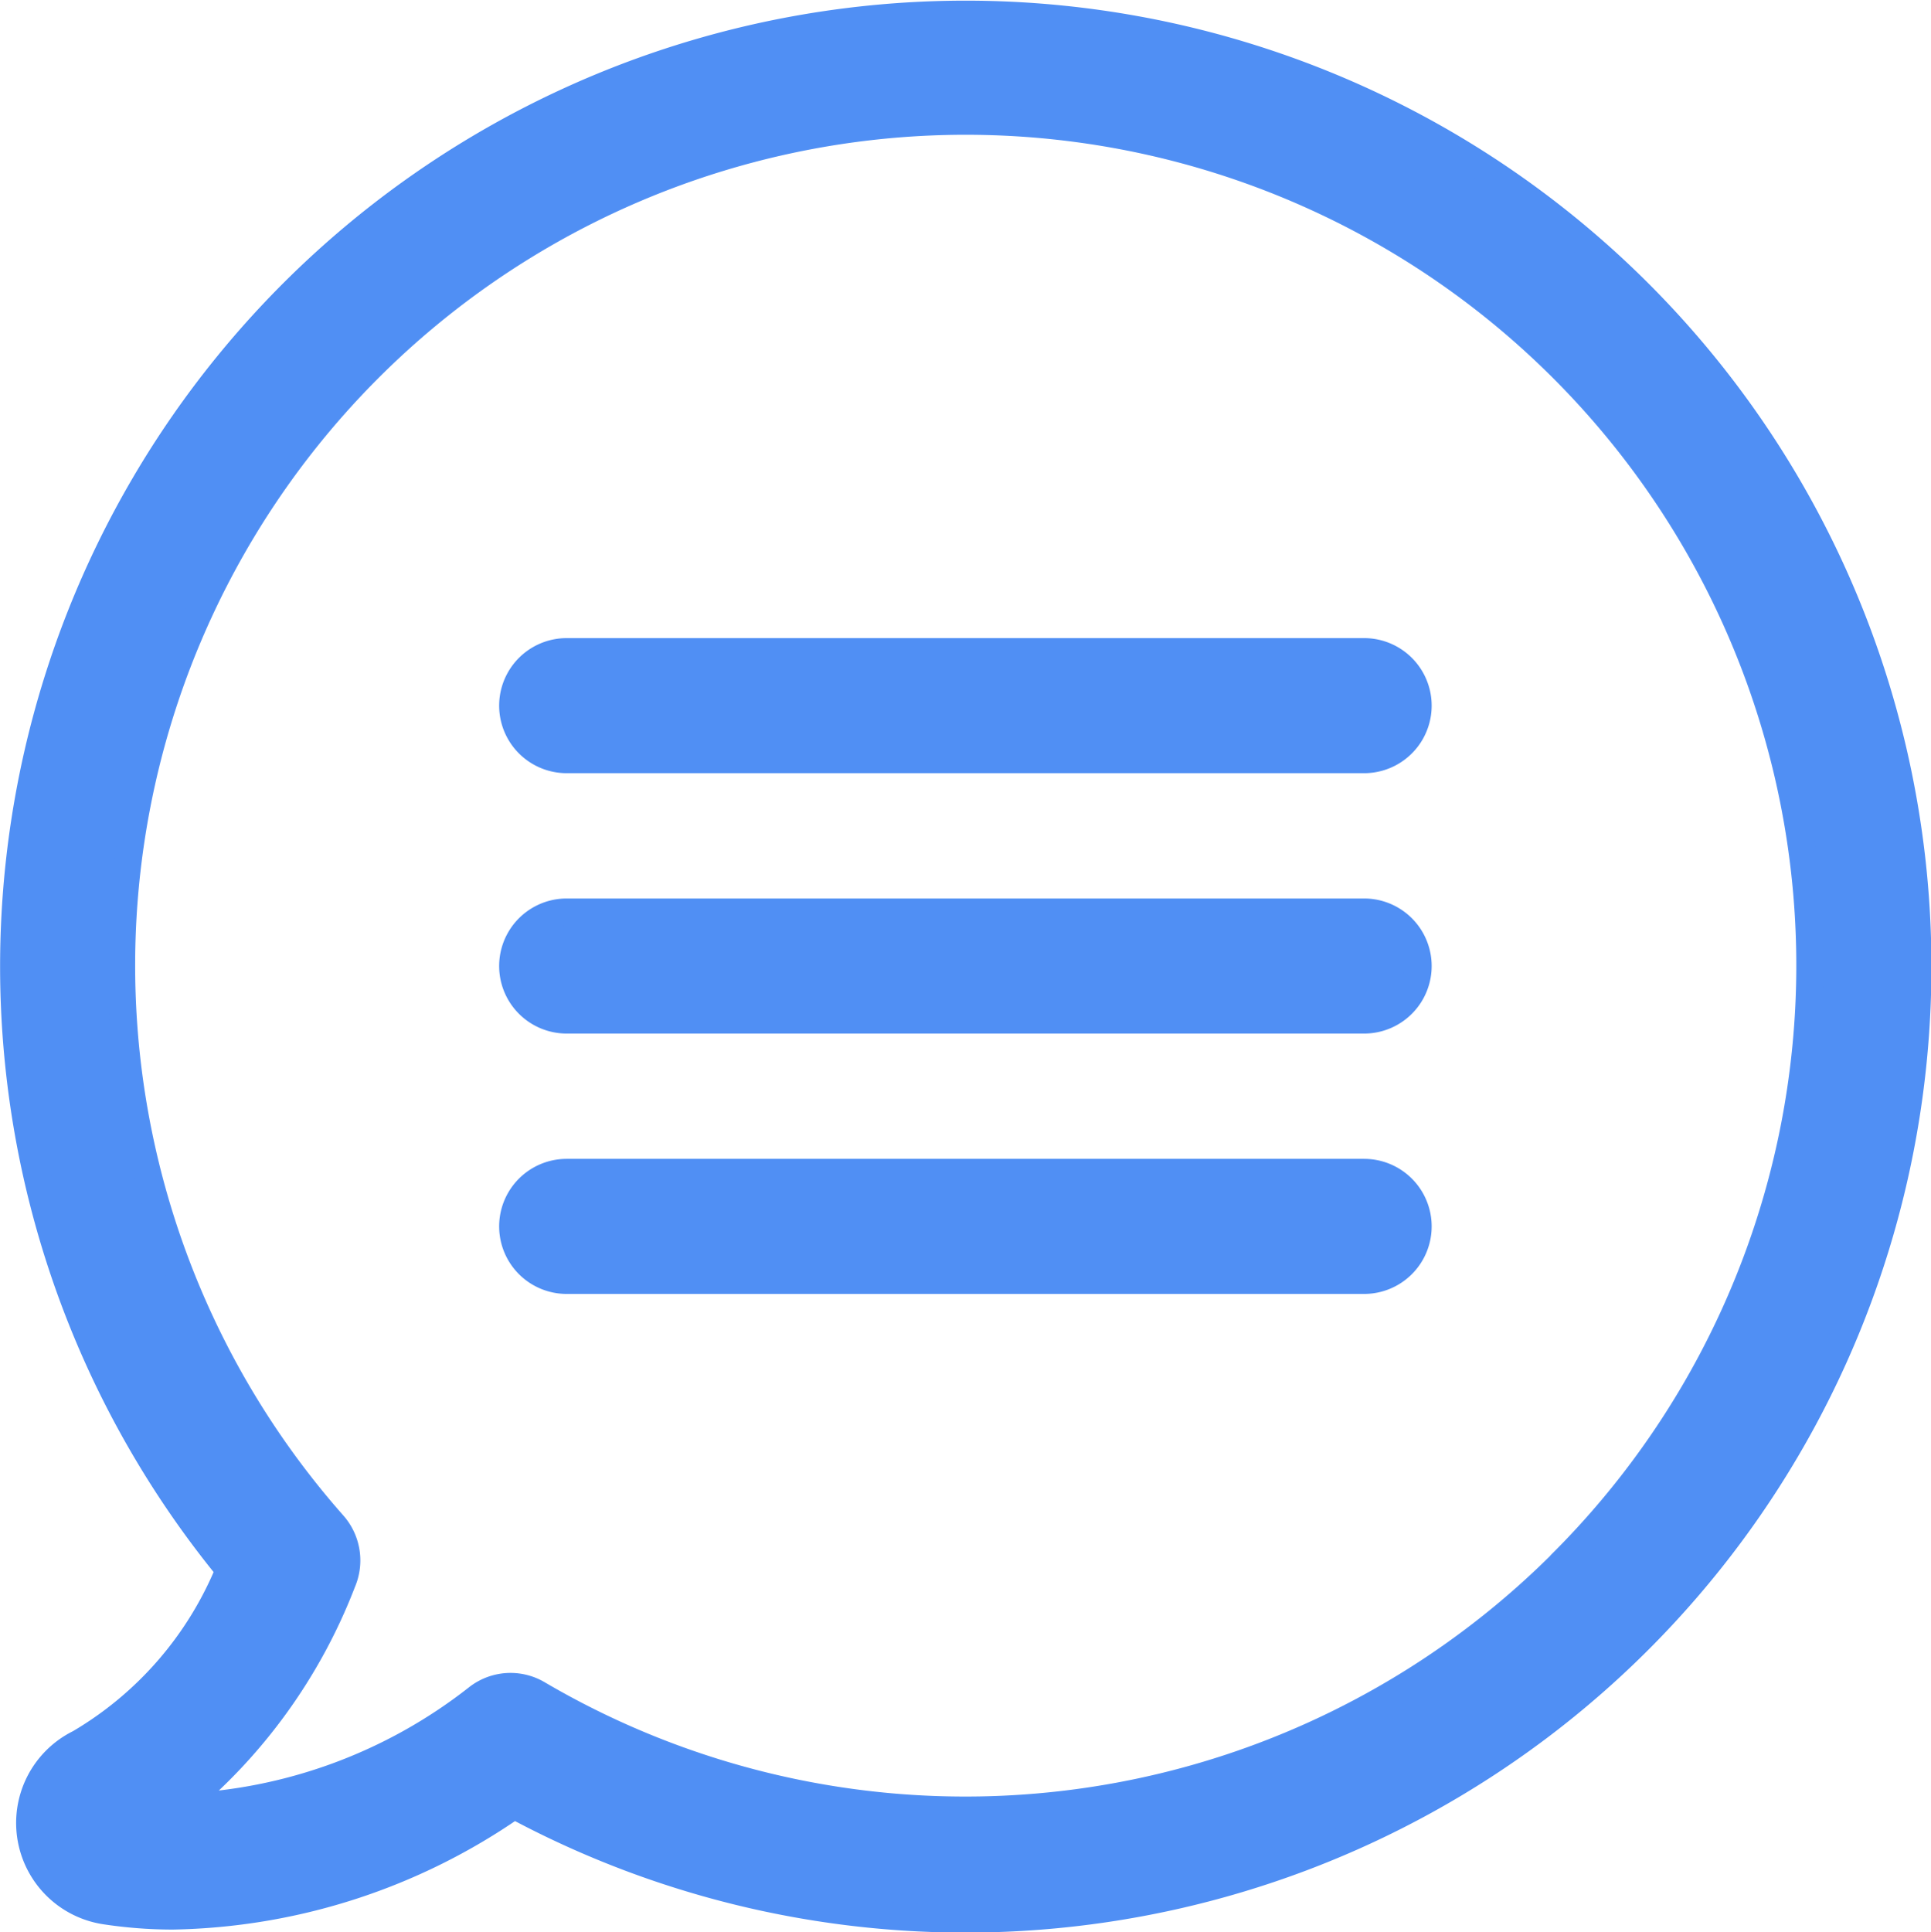 <svg xmlns="http://www.w3.org/2000/svg" width="21.161" height="21.17" viewBox="0 0 21.161 21.17">
  <g id="chat" transform="translate(0.034 0.15)">
    <g id="Grupo_119" data-name="Grupo 119" transform="translate(0.117)">
      <path id="Trazado_1127" data-name="Trazado 1127" d="M17.922,3.059A10.432,10.432,0,0,0,2.48,17.051a3.915,3.915,0,0,1-1.643,1.9.973.973,0,0,0,.28,1.835,4.964,4.964,0,0,0,.738.057h0A6.747,6.747,0,0,0,5.6,19.629,10.435,10.435,0,0,0,17.922,3.059Zm-.835,13.918A9.257,9.257,0,0,1,5.862,18.414a.587.587,0,0,0-.66.039,5.618,5.618,0,0,1-3.273,1.2,5.938,5.938,0,0,0,1.787-2.469.594.594,0,0,0-.1-.629,9.252,9.252,0,1,1,13.472.419Z" transform="translate(-0.117 0)" fill="#508ff4" stroke="#508ff4" stroke-width="0.3"/>
      <path id="Trazado_1128" data-name="Trazado 1128" d="M134.612,160h-8.739a.59.59,0,0,0,0,1.18h8.739a.59.59,0,0,0,0-1.18Z" transform="translate(-119.814 -153.008)" fill="#508ff4" stroke="#508ff4" stroke-width="0.3"/>
      <path id="Trazado_1129" data-name="Trazado 1129" d="M134.612,225.3h-8.739a.59.59,0,0,0,0,1.18h8.739a.59.59,0,1,0,0-1.18Z" transform="translate(-119.814 -215.455)" fill="#508ff4" stroke="#508ff4" stroke-width="0.3"/>
      <path id="Trazado_1130" data-name="Trazado 1130" d="M134.612,290.6h-8.739a.59.59,0,0,0,0,1.18h8.739a.59.59,0,1,0,0-1.18Z" transform="translate(-119.814 -277.902)" fill="#508ff4" stroke="#508ff4" stroke-width="0.3"/>
    </g>
  </g>
</svg>
